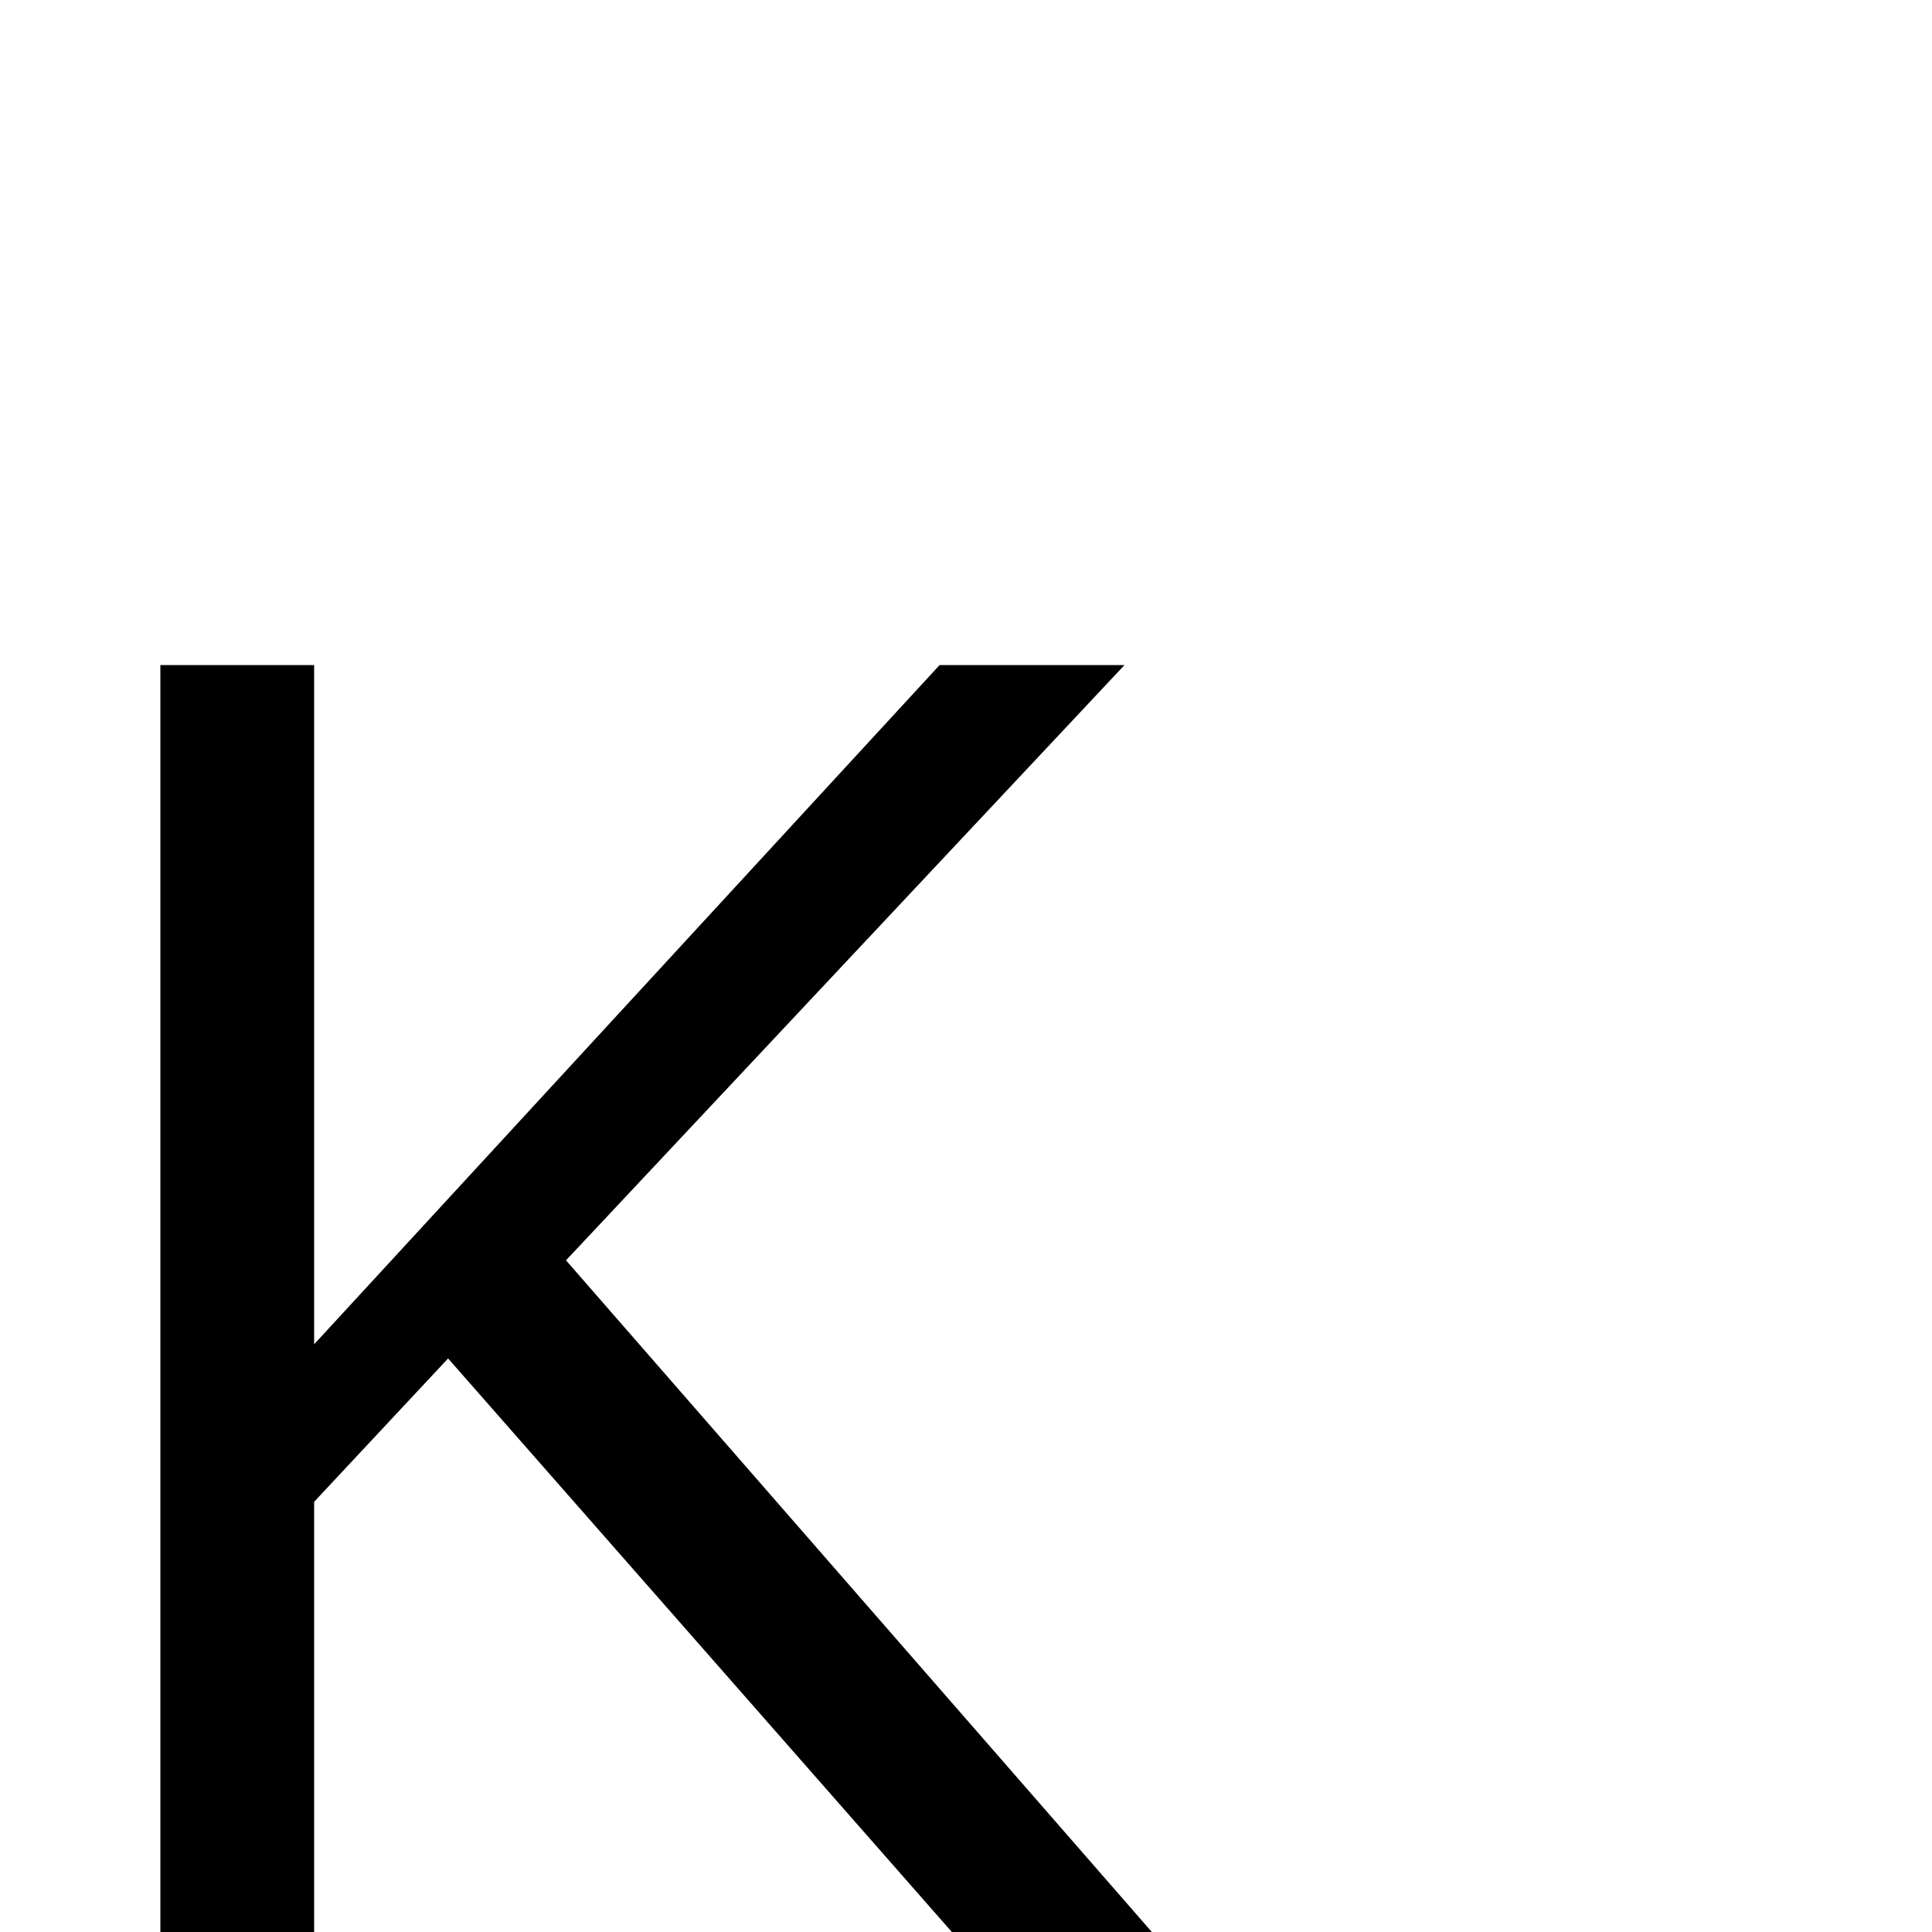 <?xml version="1.0" standalone="no"?>
<!DOCTYPE svg PUBLIC "-//W3C//DTD SVG 1.1//EN" "http://www.w3.org/Graphics/SVG/1.1/DTD/svg11.dtd" >
<svg viewBox="0 -442 2048 2048">
  <g transform="matrix(1 0 0 -1 0 1606)">
   <path fill="currentColor"
d="M1221 0h-212l-534 608l-142 -152v-456h-163v1343h163v-720l663 720h196l-592 -631z" />
  </g>

</svg>
